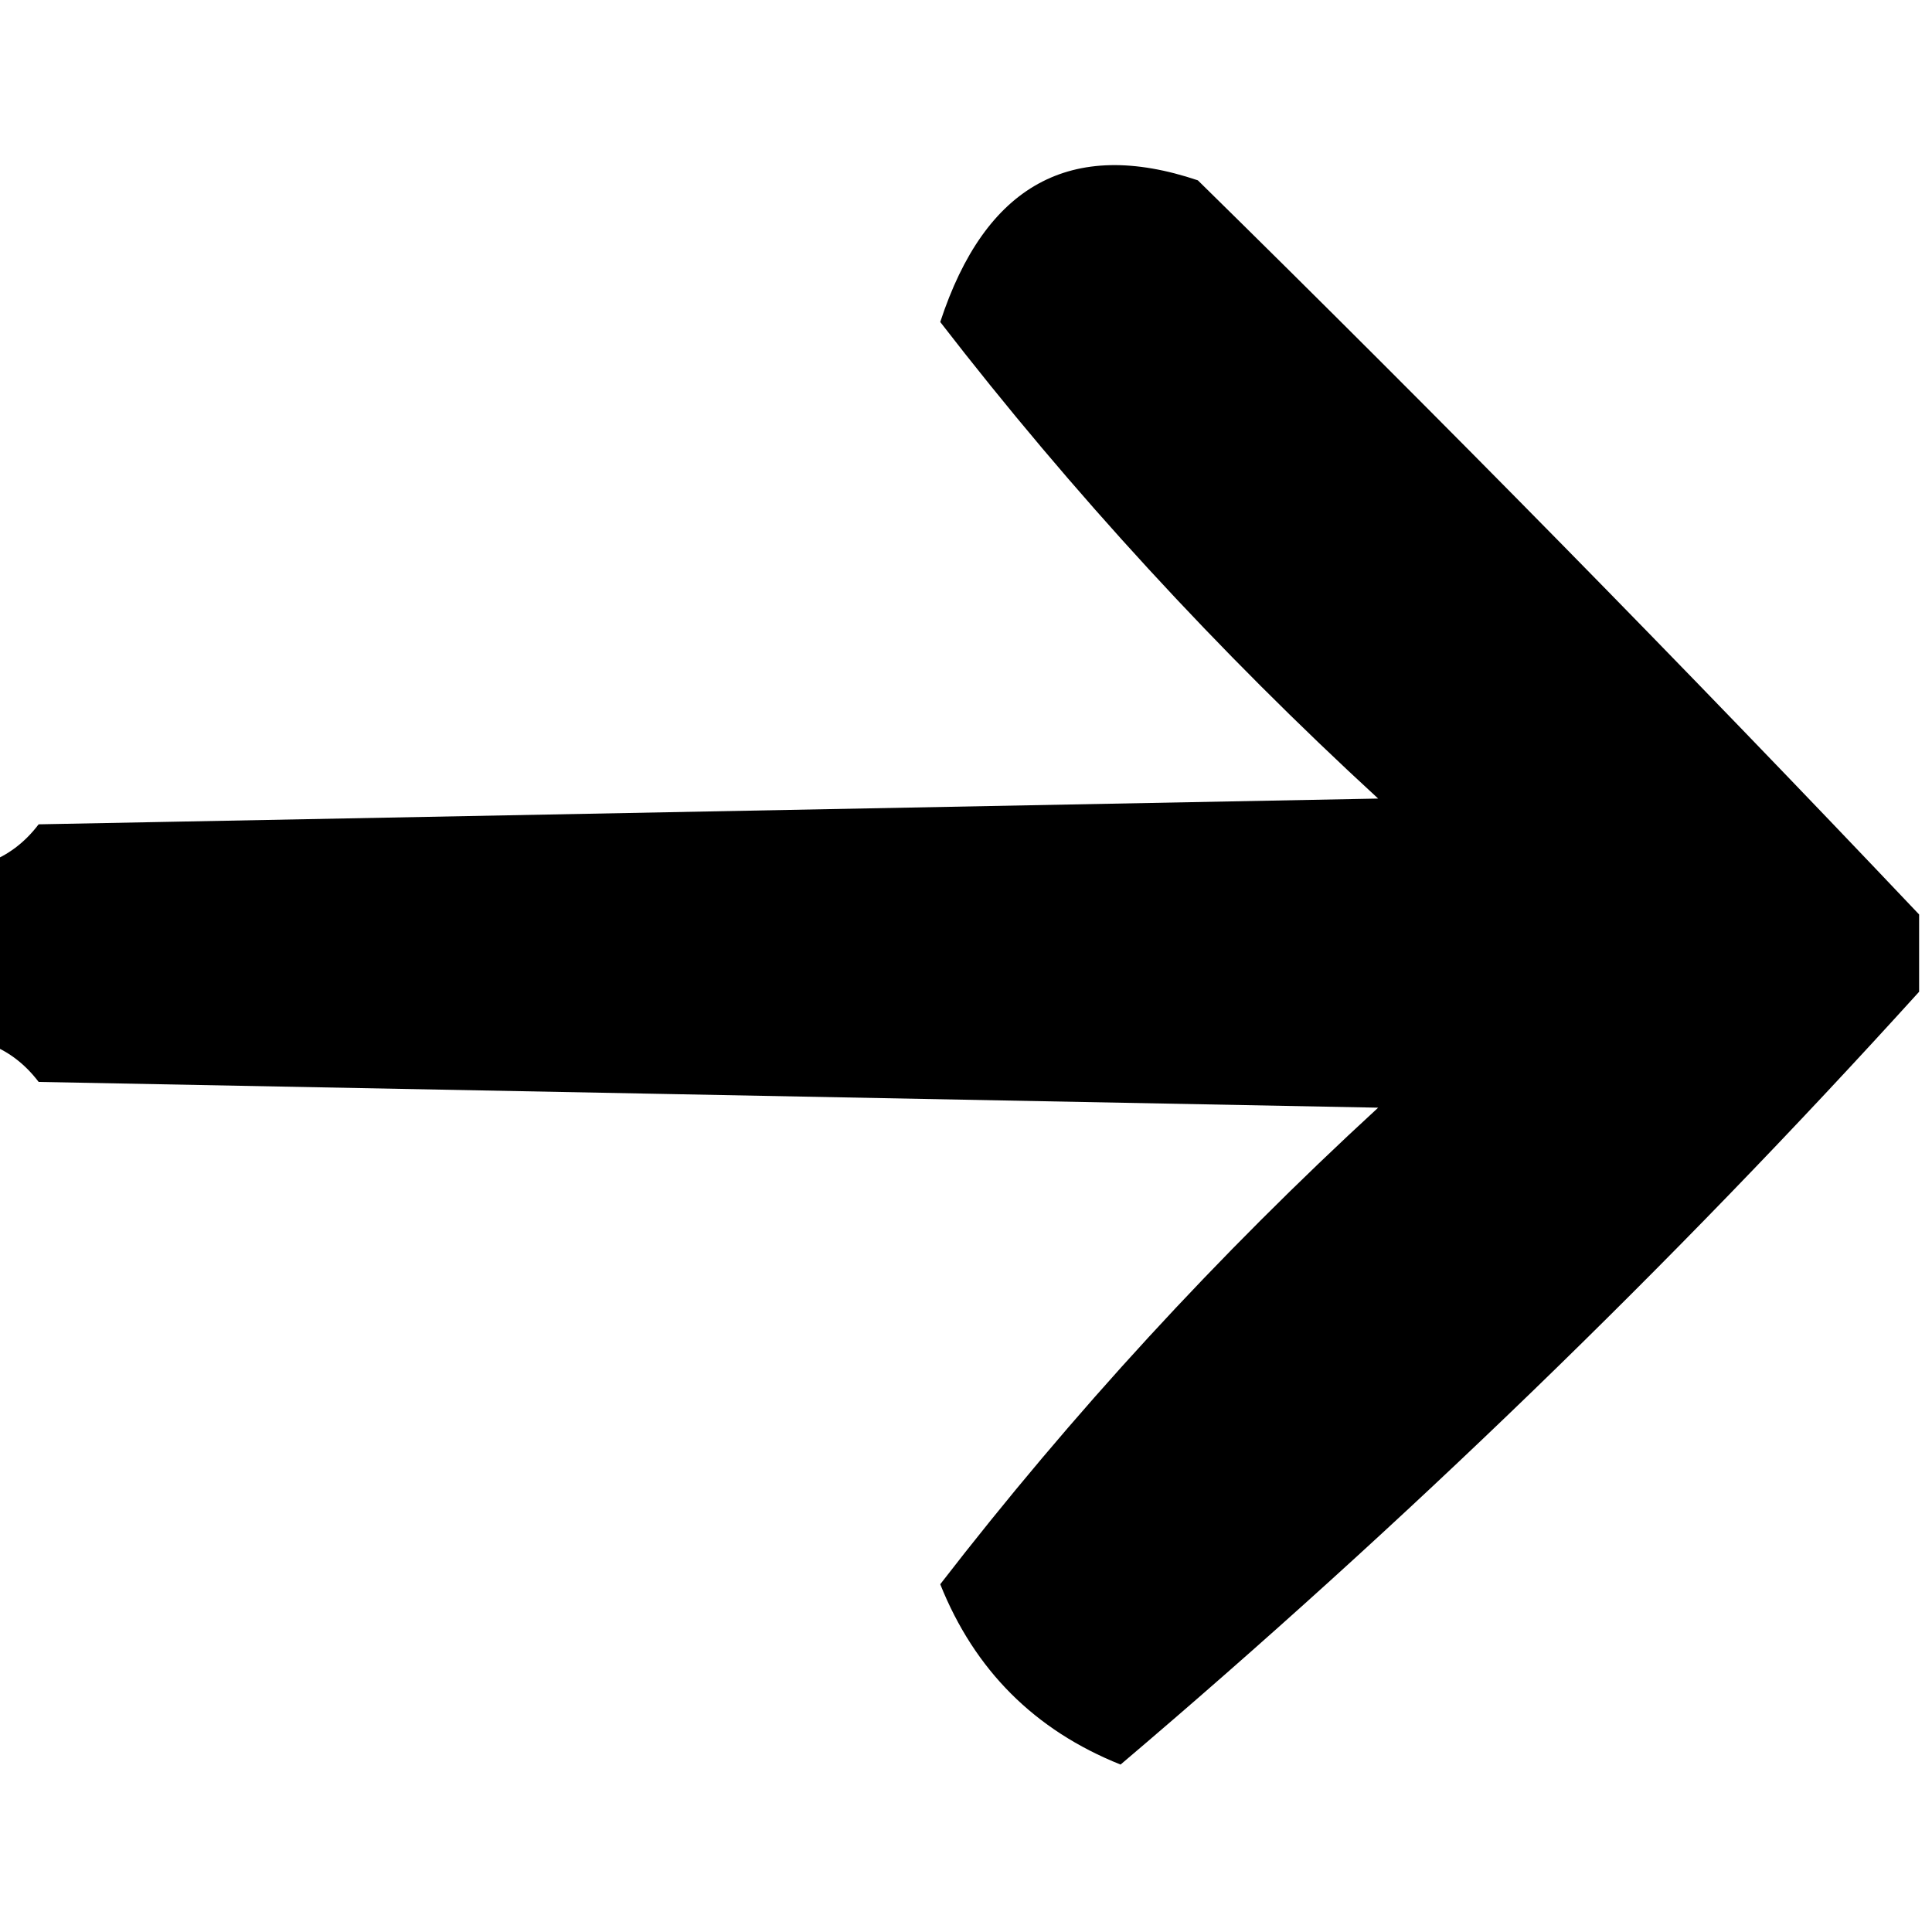 <?xml version="1.0" encoding="UTF-8"?>
<!DOCTYPE svg PUBLIC "-//W3C//DTD SVG 1.1//EN" "http://www.w3.org/Graphics/SVG/1.1/DTD/svg11.dtd">
<svg xmlns="http://www.w3.org/2000/svg" version="1.1" width="75px" height="75px" style="shape-rendering:geometricPrecision; text-rendering:geometricPrecision; image-rendering:optimizeQuality; fill-rule:evenodd; clip-rule:evenodd" xmlns:xlink="http://www.w3.org/1999/xlink">
<g><path style="opacity:1" fill="#000000" d="M 74.5,35.5 C 74.5,36.5 74.5,37.5 74.5,38.5C 64.849,49.151 54.515,59.151 43.5,68.5C 40.167,67.167 37.833,64.833 36.5,61.5C 41.614,54.883 47.281,48.717 53.5,43C 36.167,42.667 18.833,42.333 1.5,42C 0.956,41.283 0.289,40.783 -0.5,40.5C -0.5,38.167 -0.5,35.833 -0.5,33.5C 0.289,33.217 0.956,32.717 1.5,32C 18.833,31.667 36.167,31.333 53.5,31C 47.281,25.283 41.614,19.117 36.5,12.5C 38.245,7.176 41.578,5.343 46.5,7C 56.063,16.395 65.396,25.895 74.5,35.5 Z"/></g>
</svg>
